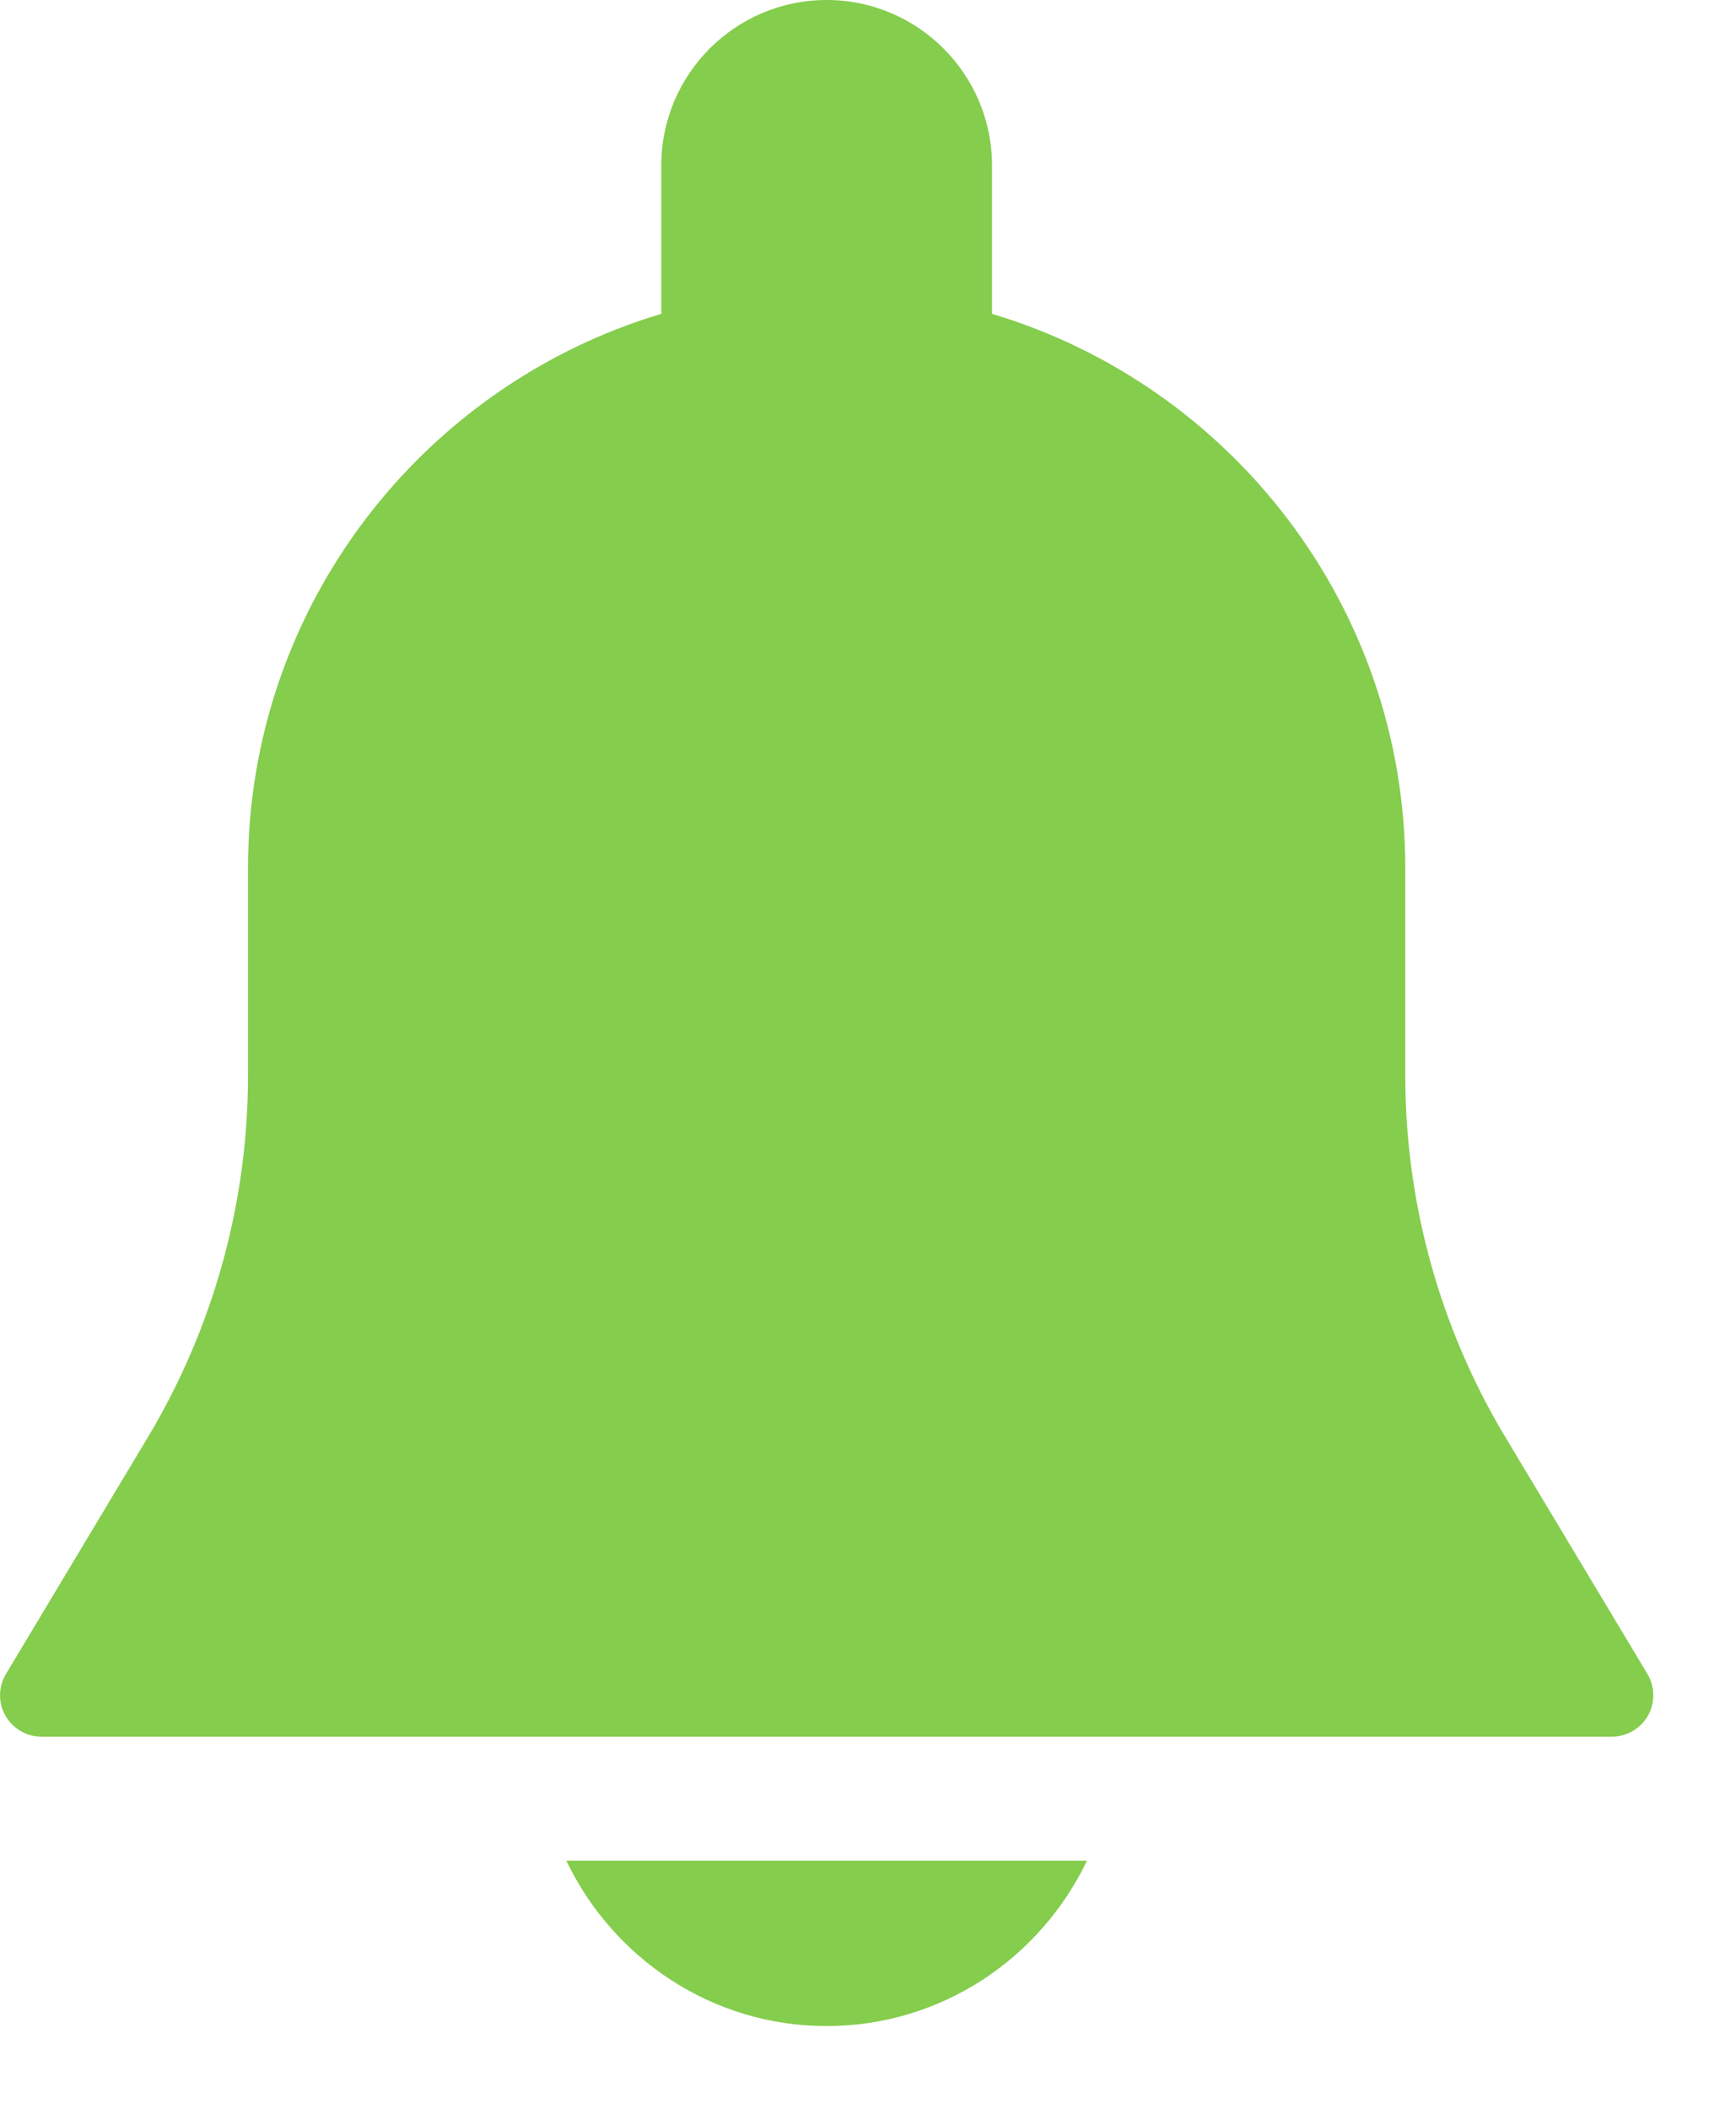 <svg width="14" height="17" viewBox="0 0 14 17" fill="none" xmlns="http://www.w3.org/2000/svg">
<path d="M13.286 13.495L12.141 11.587C11.612 10.707 11.333 9.698 11.333 8.671V7C11.333 4.89 9.925 3.105 8 2.53V1.333C8 0.598 7.402 0 6.666 0C5.931 0 5.333 0.598 5.333 1.333V2.53C3.408 3.105 2 4.89 2 7V8.671C2 9.698 1.72 10.706 1.192 11.587L0.048 13.495C-0.014 13.598 -0.016 13.726 0.044 13.831C0.103 13.935 0.213 14 0.333 14H12.999C13.12 14 13.23 13.935 13.29 13.831C13.349 13.727 13.347 13.598 13.286 13.495Z" fill="#85CD4D"/>
<path d="M4.567 15C4.943 15.785 5.739 16.333 6.666 16.333C7.594 16.333 8.39 15.785 8.766 15H4.567Z" fill="#85CD4D"/>
</svg>
